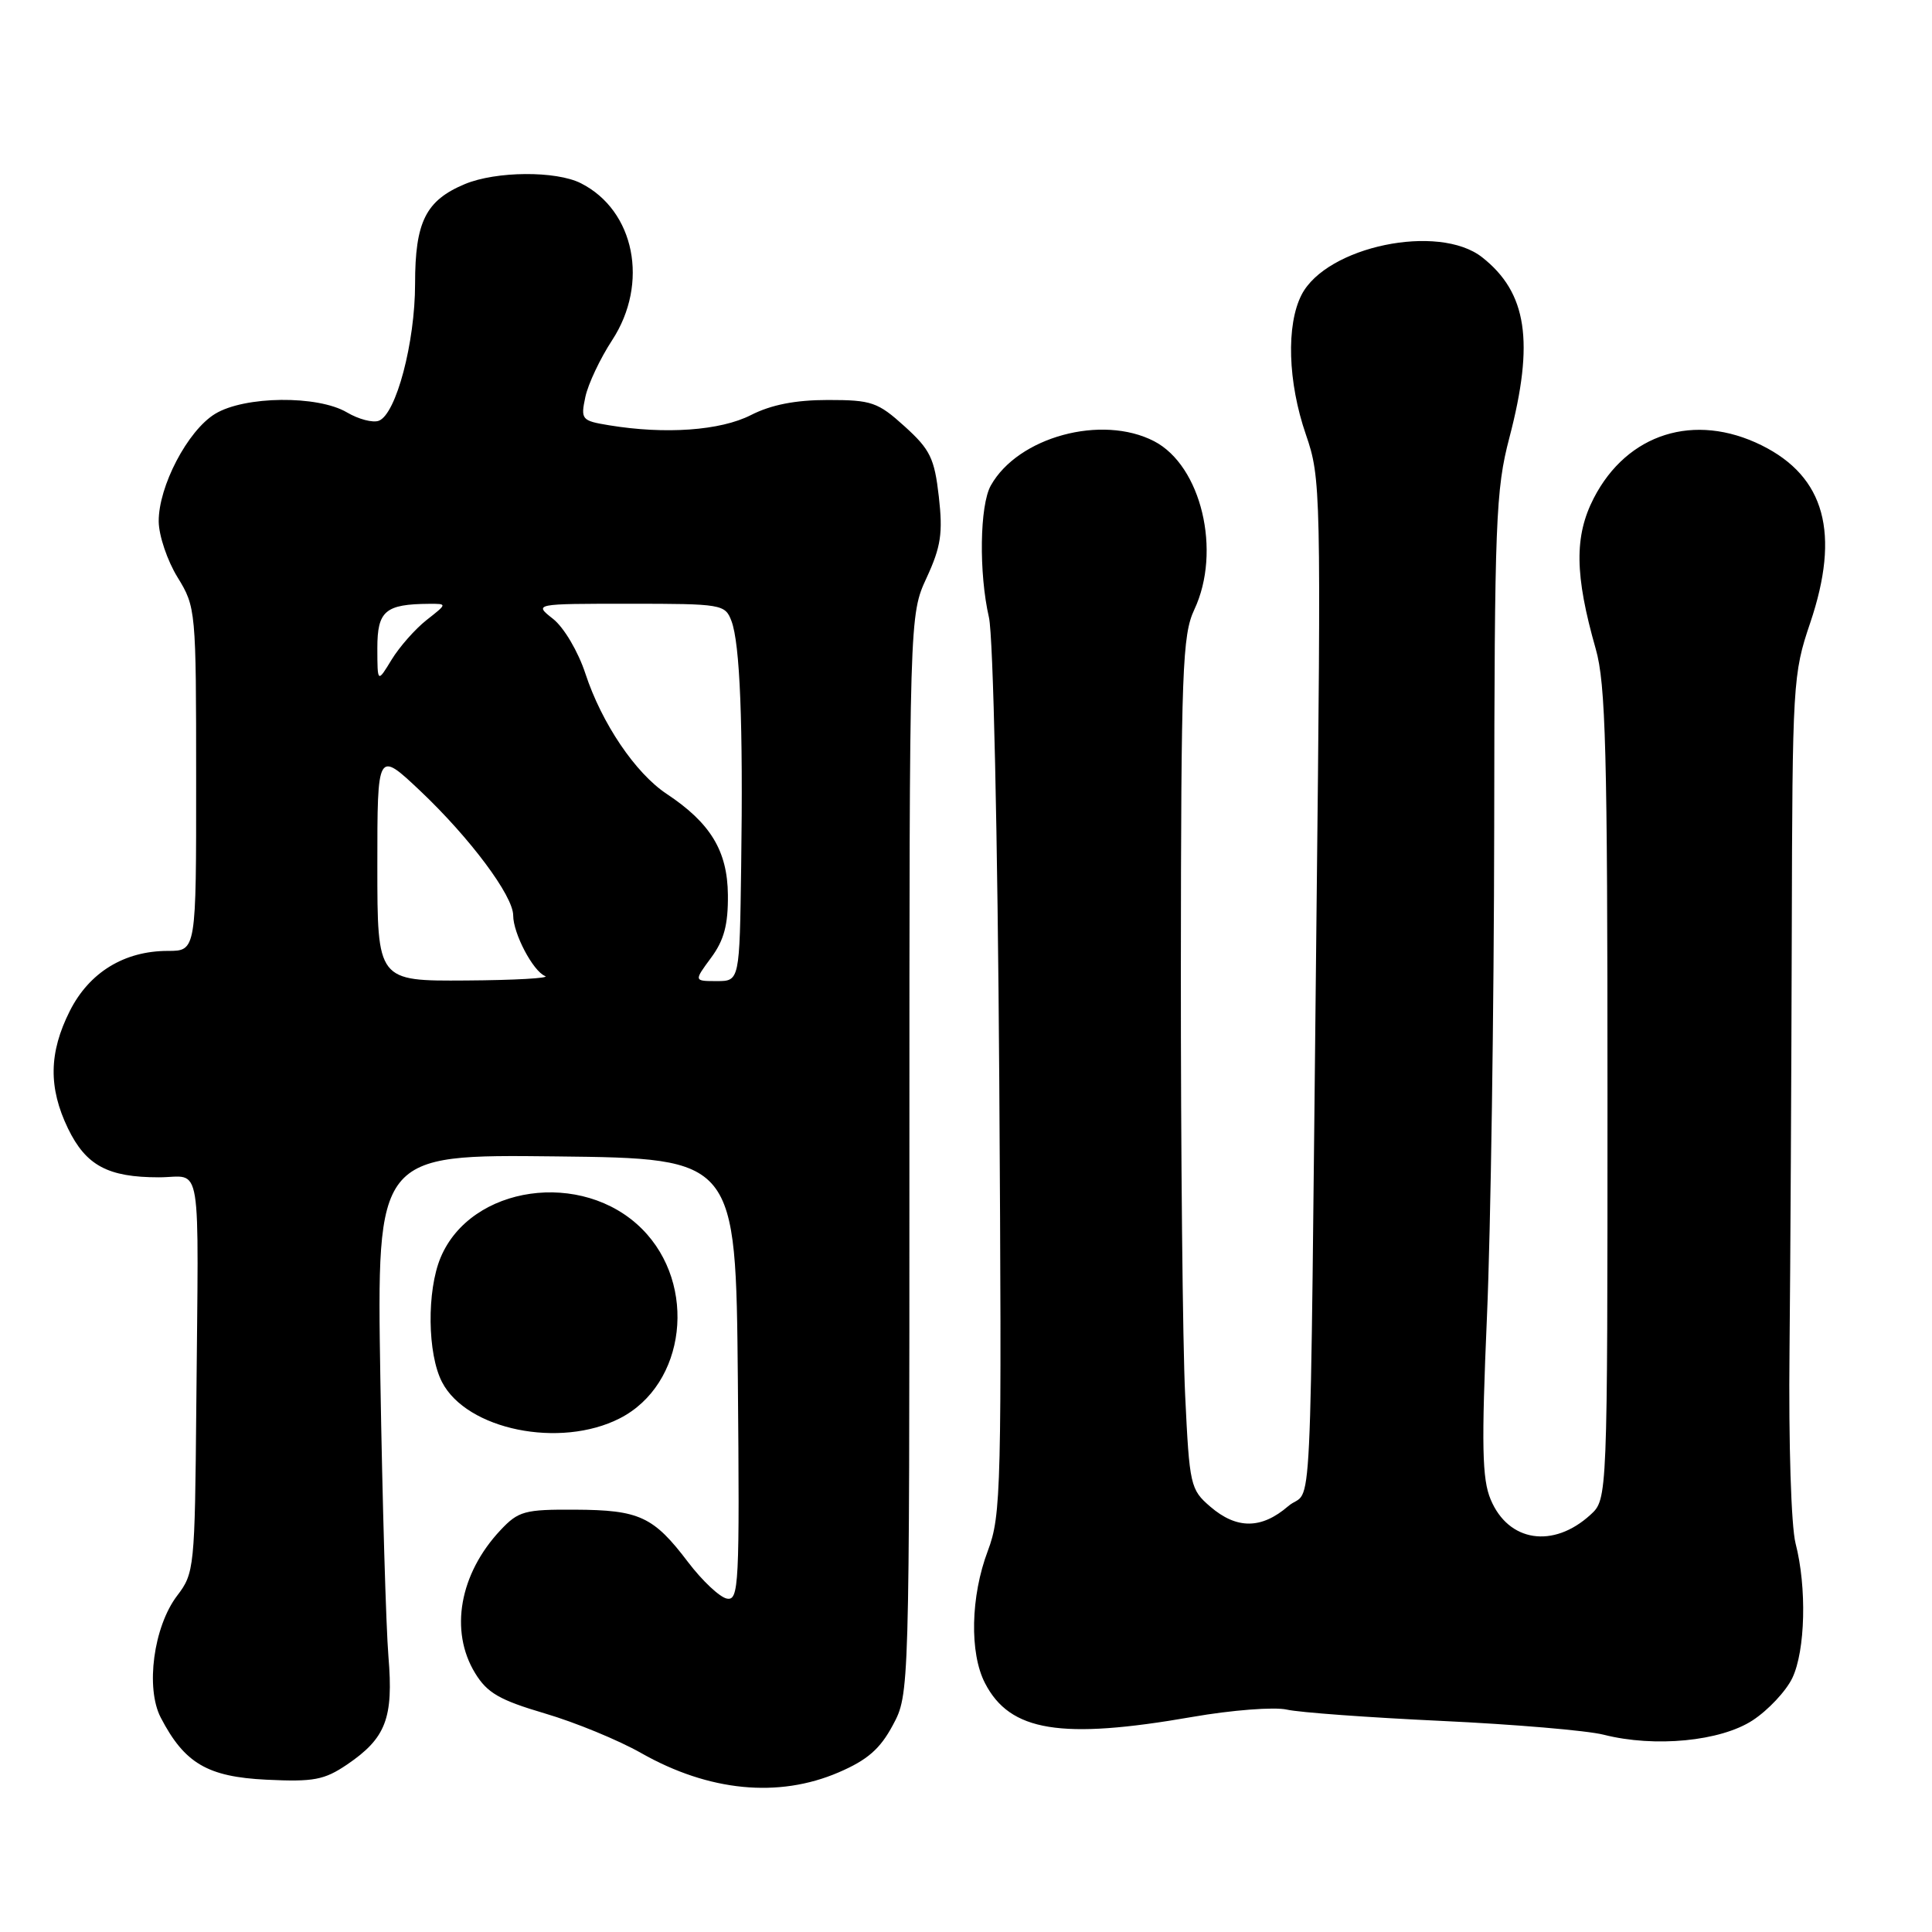 <?xml version="1.0" encoding="UTF-8" standalone="no"?>
<!DOCTYPE svg PUBLIC "-//W3C//DTD SVG 1.1//EN" "http://www.w3.org/Graphics/SVG/1.1/DTD/svg11.dtd" >
<svg xmlns="http://www.w3.org/2000/svg" xmlns:xlink="http://www.w3.org/1999/xlink" version="1.1" viewBox="0 0 256 256">
 <g >
 <path fill="currentColor"
d=" M 111.12 234.85 C 114.94 233.21 116.62 231.74 118.30 228.60 C 120.50 224.50 120.50 224.50 120.50 153.00 C 120.50 81.50 120.50 81.50 122.78 76.56 C 124.68 72.44 124.95 70.65 124.40 65.81 C 123.82 60.72 123.26 59.57 119.87 56.50 C 116.31 53.28 115.49 53.00 109.71 53.00 C 105.40 53.00 102.19 53.63 99.50 55.00 C 95.46 57.06 88.16 57.58 80.70 56.35 C 77.06 55.75 76.93 55.59 77.56 52.61 C 77.92 50.90 79.52 47.51 81.11 45.08 C 86.03 37.55 84.11 27.89 76.97 24.28 C 73.67 22.61 65.73 22.67 61.60 24.39 C 56.41 26.56 55.00 29.39 55.00 37.61 C 55.00 45.39 52.49 54.87 50.20 55.75 C 49.42 56.05 47.52 55.56 45.98 54.65 C 42.09 52.35 32.40 52.46 28.50 54.84 C 24.86 57.06 20.99 64.47 21.03 69.11 C 21.05 70.97 22.17 74.30 23.53 76.50 C 25.95 80.44 25.99 80.83 25.99 103.25 C 26.00 126.00 26.00 126.00 22.25 126.00 C 16.47 126.00 11.83 128.84 9.25 133.96 C 6.47 139.48 6.40 144.12 9.01 149.53 C 11.39 154.44 14.30 156.00 21.05 156.00 C 26.87 156.00 26.31 152.58 26.01 186.44 C 25.82 207.75 25.75 208.46 23.47 211.44 C 20.35 215.54 19.26 223.67 21.30 227.59 C 24.45 233.65 27.49 235.44 35.31 235.82 C 41.56 236.12 42.96 235.86 45.99 233.81 C 51.14 230.31 52.15 227.67 51.47 219.50 C 51.15 215.65 50.67 199.10 50.40 182.73 C 49.92 152.96 49.92 152.96 73.71 153.23 C 97.50 153.50 97.50 153.50 97.77 182.83 C 98.01 210.09 97.91 212.13 96.31 211.82 C 95.37 211.64 93.06 209.47 91.18 207.00 C 86.59 200.94 84.73 200.08 76.20 200.04 C 69.51 200.00 68.69 200.23 66.32 202.75 C 60.89 208.53 59.54 216.10 62.95 221.69 C 64.56 224.33 66.18 225.26 72.20 227.04 C 76.22 228.22 81.95 230.58 84.96 232.29 C 93.93 237.38 103.15 238.28 111.12 234.85 Z  M 232.24 227.95 C 234.30 226.60 236.66 224.08 237.49 222.35 C 239.22 218.73 239.43 210.34 237.92 204.50 C 237.34 202.22 236.99 191.27 237.12 179.00 C 237.24 167.18 237.37 142.20 237.42 123.50 C 237.50 90.53 237.57 89.29 239.86 82.54 C 243.87 70.67 241.82 63.17 233.43 59.01 C 224.54 54.61 215.61 57.42 211.18 66.01 C 208.59 71.05 208.65 76.18 211.44 85.97 C 212.77 90.61 213.00 99.52 213.00 145.04 C 213.00 198.65 213.00 198.65 210.75 200.71 C 205.81 205.23 199.87 204.32 197.52 198.69 C 196.38 195.98 196.29 191.57 197.03 174.44 C 197.53 162.92 197.96 133.70 197.99 109.50 C 198.03 69.06 198.19 64.89 200.00 58.00 C 203.33 45.28 202.35 38.78 196.39 34.09 C 190.62 29.56 175.79 32.64 172.47 39.05 C 170.41 43.05 170.64 50.64 173.04 57.59 C 175.03 63.36 175.06 64.86 174.44 121.50 C 173.52 206.30 173.98 196.76 170.69 199.58 C 167.15 202.63 163.87 202.65 160.37 199.64 C 157.73 197.37 157.61 196.83 157.04 184.89 C 156.71 178.08 156.46 152.70 156.47 128.50 C 156.50 88.71 156.67 84.14 158.25 80.78 C 161.89 73.05 159.18 61.70 152.92 58.46 C 145.99 54.88 134.90 57.89 131.29 64.33 C 129.81 66.96 129.69 75.93 131.04 81.81 C 131.61 84.29 132.19 110.43 132.41 143.31 C 132.75 197.42 132.67 200.77 130.89 205.50 C 128.61 211.53 128.45 219.04 130.52 223.03 C 133.83 229.44 140.57 230.54 158.00 227.50 C 163.22 226.59 168.85 226.16 170.50 226.53 C 172.15 226.91 181.38 227.58 191.00 228.03 C 200.62 228.48 210.30 229.30 212.50 229.86 C 219.28 231.58 227.99 230.73 232.24 227.95 Z  M 82.12 187.94 C 90.90 183.46 92.45 170.22 85.07 162.84 C 77.18 154.94 62.39 157.05 58.38 166.64 C 56.54 171.05 56.63 179.39 58.57 183.13 C 61.84 189.45 74.20 191.98 82.12 187.94 Z  M 50.00 114.71 C 50.00 99.43 50.00 99.43 55.70 104.81 C 62.29 111.05 68.00 118.70 68.00 121.30 C 68.00 123.69 70.63 128.69 72.23 129.33 C 72.93 129.61 68.21 129.88 61.75 129.92 C 50.00 130.00 50.00 130.00 50.00 114.71 Z  M 94.22 126.91 C 95.94 124.59 96.49 122.53 96.45 118.56 C 96.39 112.75 94.15 109.05 88.33 105.19 C 84.20 102.45 79.73 95.84 77.57 89.26 C 76.61 86.33 74.72 83.14 73.29 82.01 C 70.73 80.00 70.73 80.00 83.39 80.00 C 95.65 80.00 96.08 80.07 96.92 82.28 C 98.05 85.27 98.48 95.90 98.21 114.75 C 98.00 130.00 98.00 130.00 94.97 130.00 C 91.94 130.00 91.94 130.00 94.22 126.91 Z  M 50.00 85.87 C 50.00 80.94 51.05 80.05 56.88 80.01 C 59.27 80.00 59.27 80.00 56.52 82.16 C 55.01 83.35 52.93 85.71 51.89 87.41 C 50.01 90.50 50.01 90.50 50.00 85.87 Z "/>
</g>
</svg>